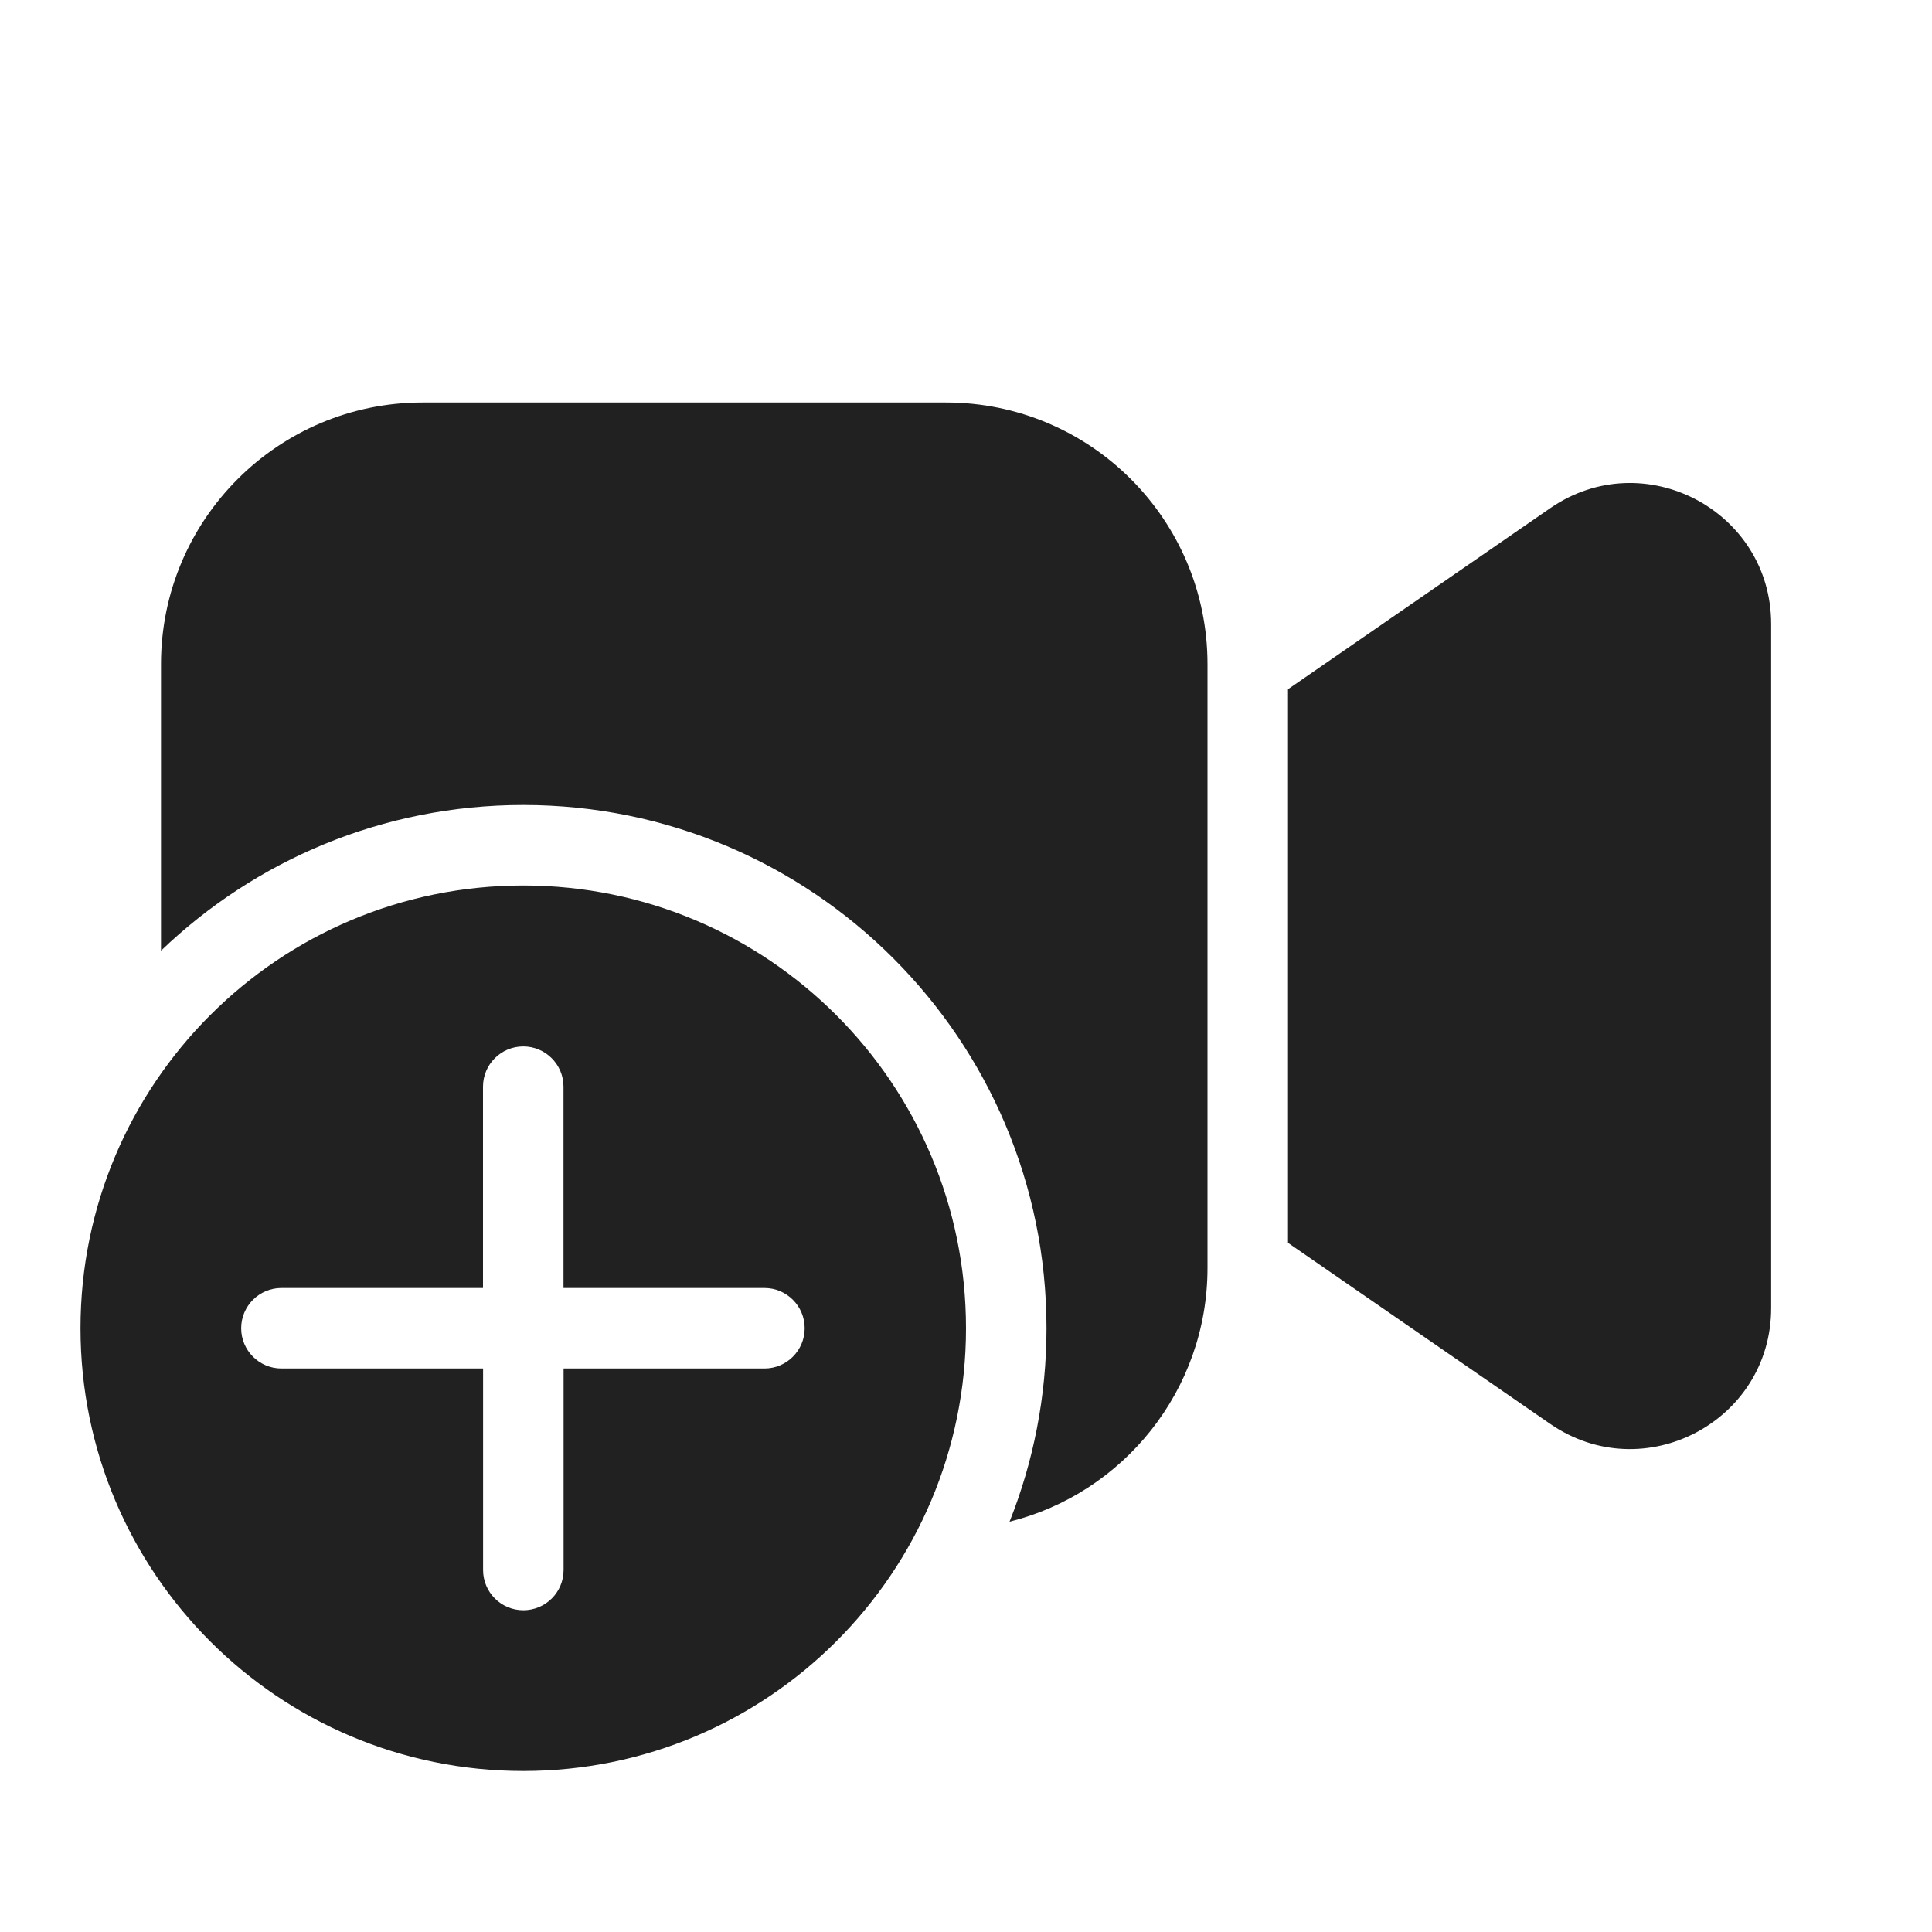 <svg width="24" height="24" viewBox="0 0 24 24" fill="none" xmlns="http://www.w3.org/2000/svg">
<path d="M2 8.25C2 6.455 3.455 5 5.25 5H11.75C13.545 5 15 6.455 15 8.25V15.75C15 17.272 13.954 18.55 12.541 18.903C12.837 18.16 13 17.349 13 16.5C13 12.91 10.09 10 6.5 10C4.754 10 3.168 10.689 2 11.81V8.25ZM19.257 17.688L16 15.439V8.562L19.257 6.313C20.418 5.511 22.002 6.342 22.002 7.753V16.248C22.002 17.659 20.418 18.49 19.257 17.688ZM12 16.5C12 13.462 9.538 11 6.5 11C3.462 11 1 13.462 1 16.5C1 19.538 3.462 22 6.5 22C9.538 22 12 19.538 12 16.5ZM7.001 17L7.001 19.503C7.001 19.78 6.777 20.003 6.501 20.003C6.225 20.003 6.001 19.78 6.001 19.503L6.001 17H3.496C3.22 17 2.996 16.776 2.996 16.5C2.996 16.224 3.22 16 3.496 16H6L6 13.499C6 13.223 6.224 12.999 6.5 12.999C6.776 12.999 7 13.223 7 13.499L7 16H9.497C9.772 16 9.996 16.224 9.996 16.5C9.996 16.776 9.772 17 9.497 17H7.001Z" fill="#212121"/>
</svg>
